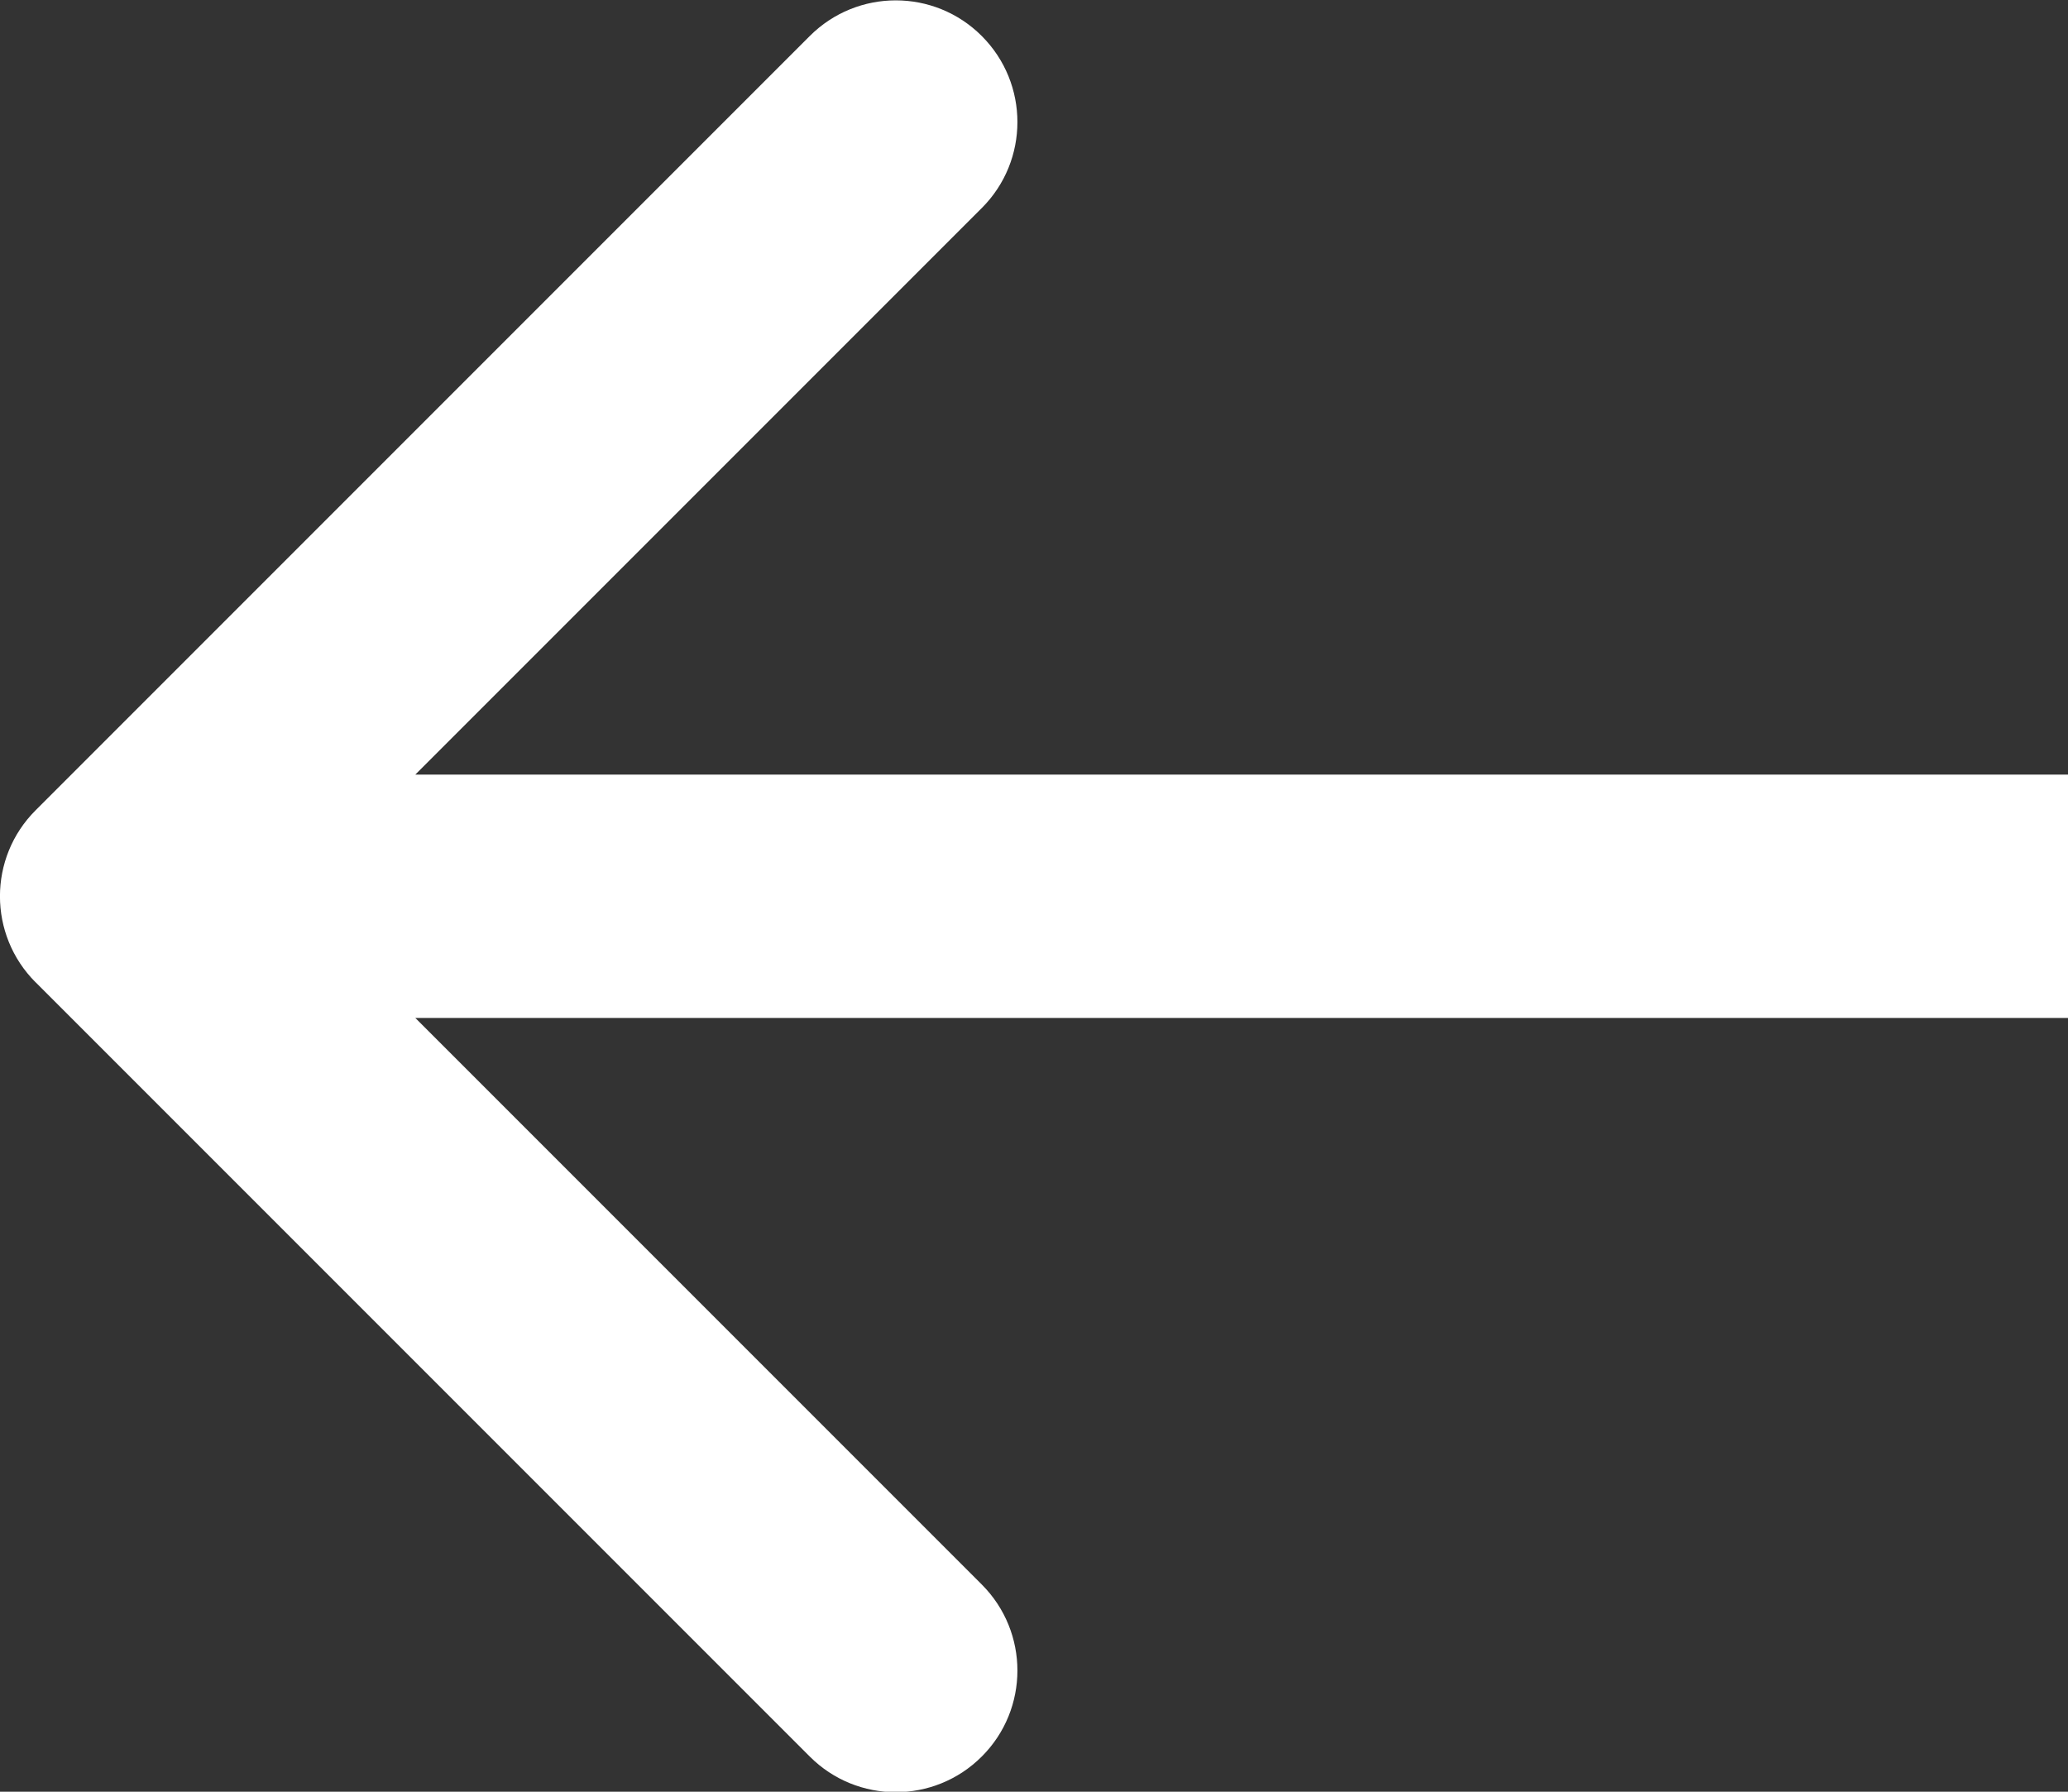 <svg xmlns="http://www.w3.org/2000/svg" fill="none" viewBox="11.5 13.95 25.5 22.09"><rect x="11.5" y="13.95" width="25.5" height="22.09" fill="#333333" stroke="none"/><path fill="#FFFFFF" d="M11.939 26.061c-.586-.586-.586-1.536 0-2.121l9.546-9.546c.586-.586 1.536-.586 2.121 0 .586.586.586 1.536 0 2.121L15.121 25l8.485 8.485c.586.586.586 1.536 0 2.121-.586.586-1.536.586-2.121 0l-9.546-9.546ZM37 26.5H13v-3h24v3Z"></path></svg>
